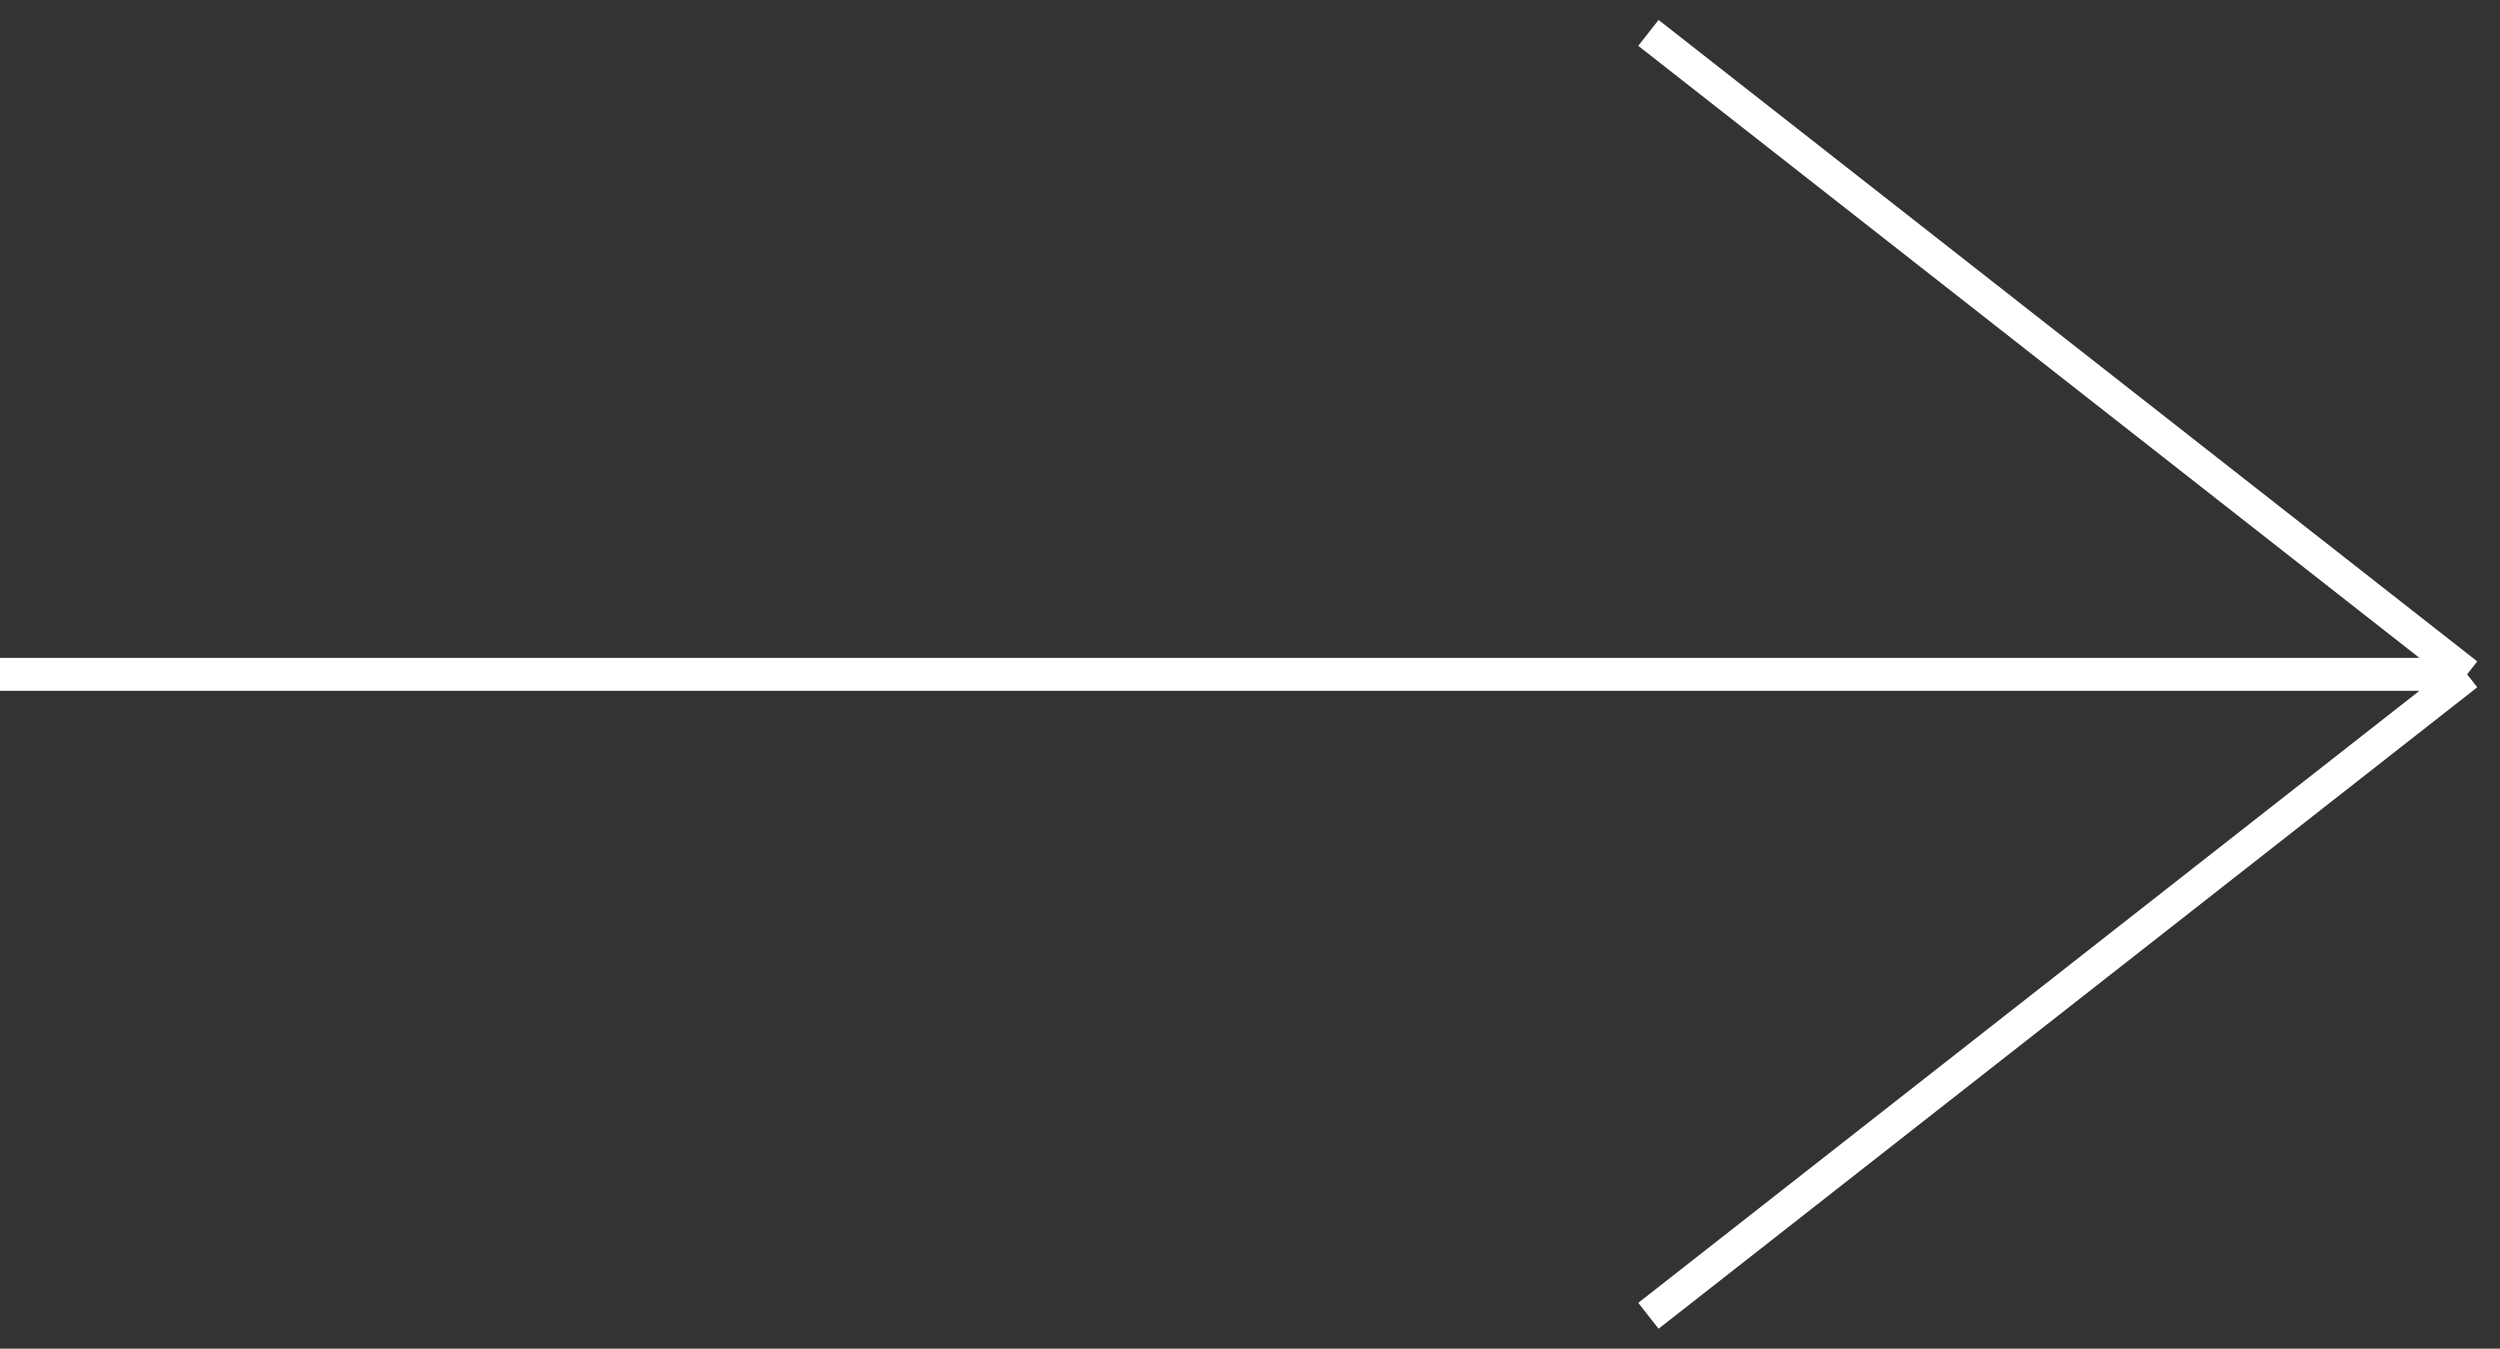 <svg width="76" height="41" viewBox="0 0 76 41" fill="none" xmlns="http://www.w3.org/2000/svg">
<rect x="0" y="0" width="76" height="41" fill="#333333" stroke="none"/>
<path id="Vector 58" d="M50.112 40L75 20.5M75 20.5L50.112 1M75 20.5L2.74272e-07 20.5" stroke="white"/>
</svg>
